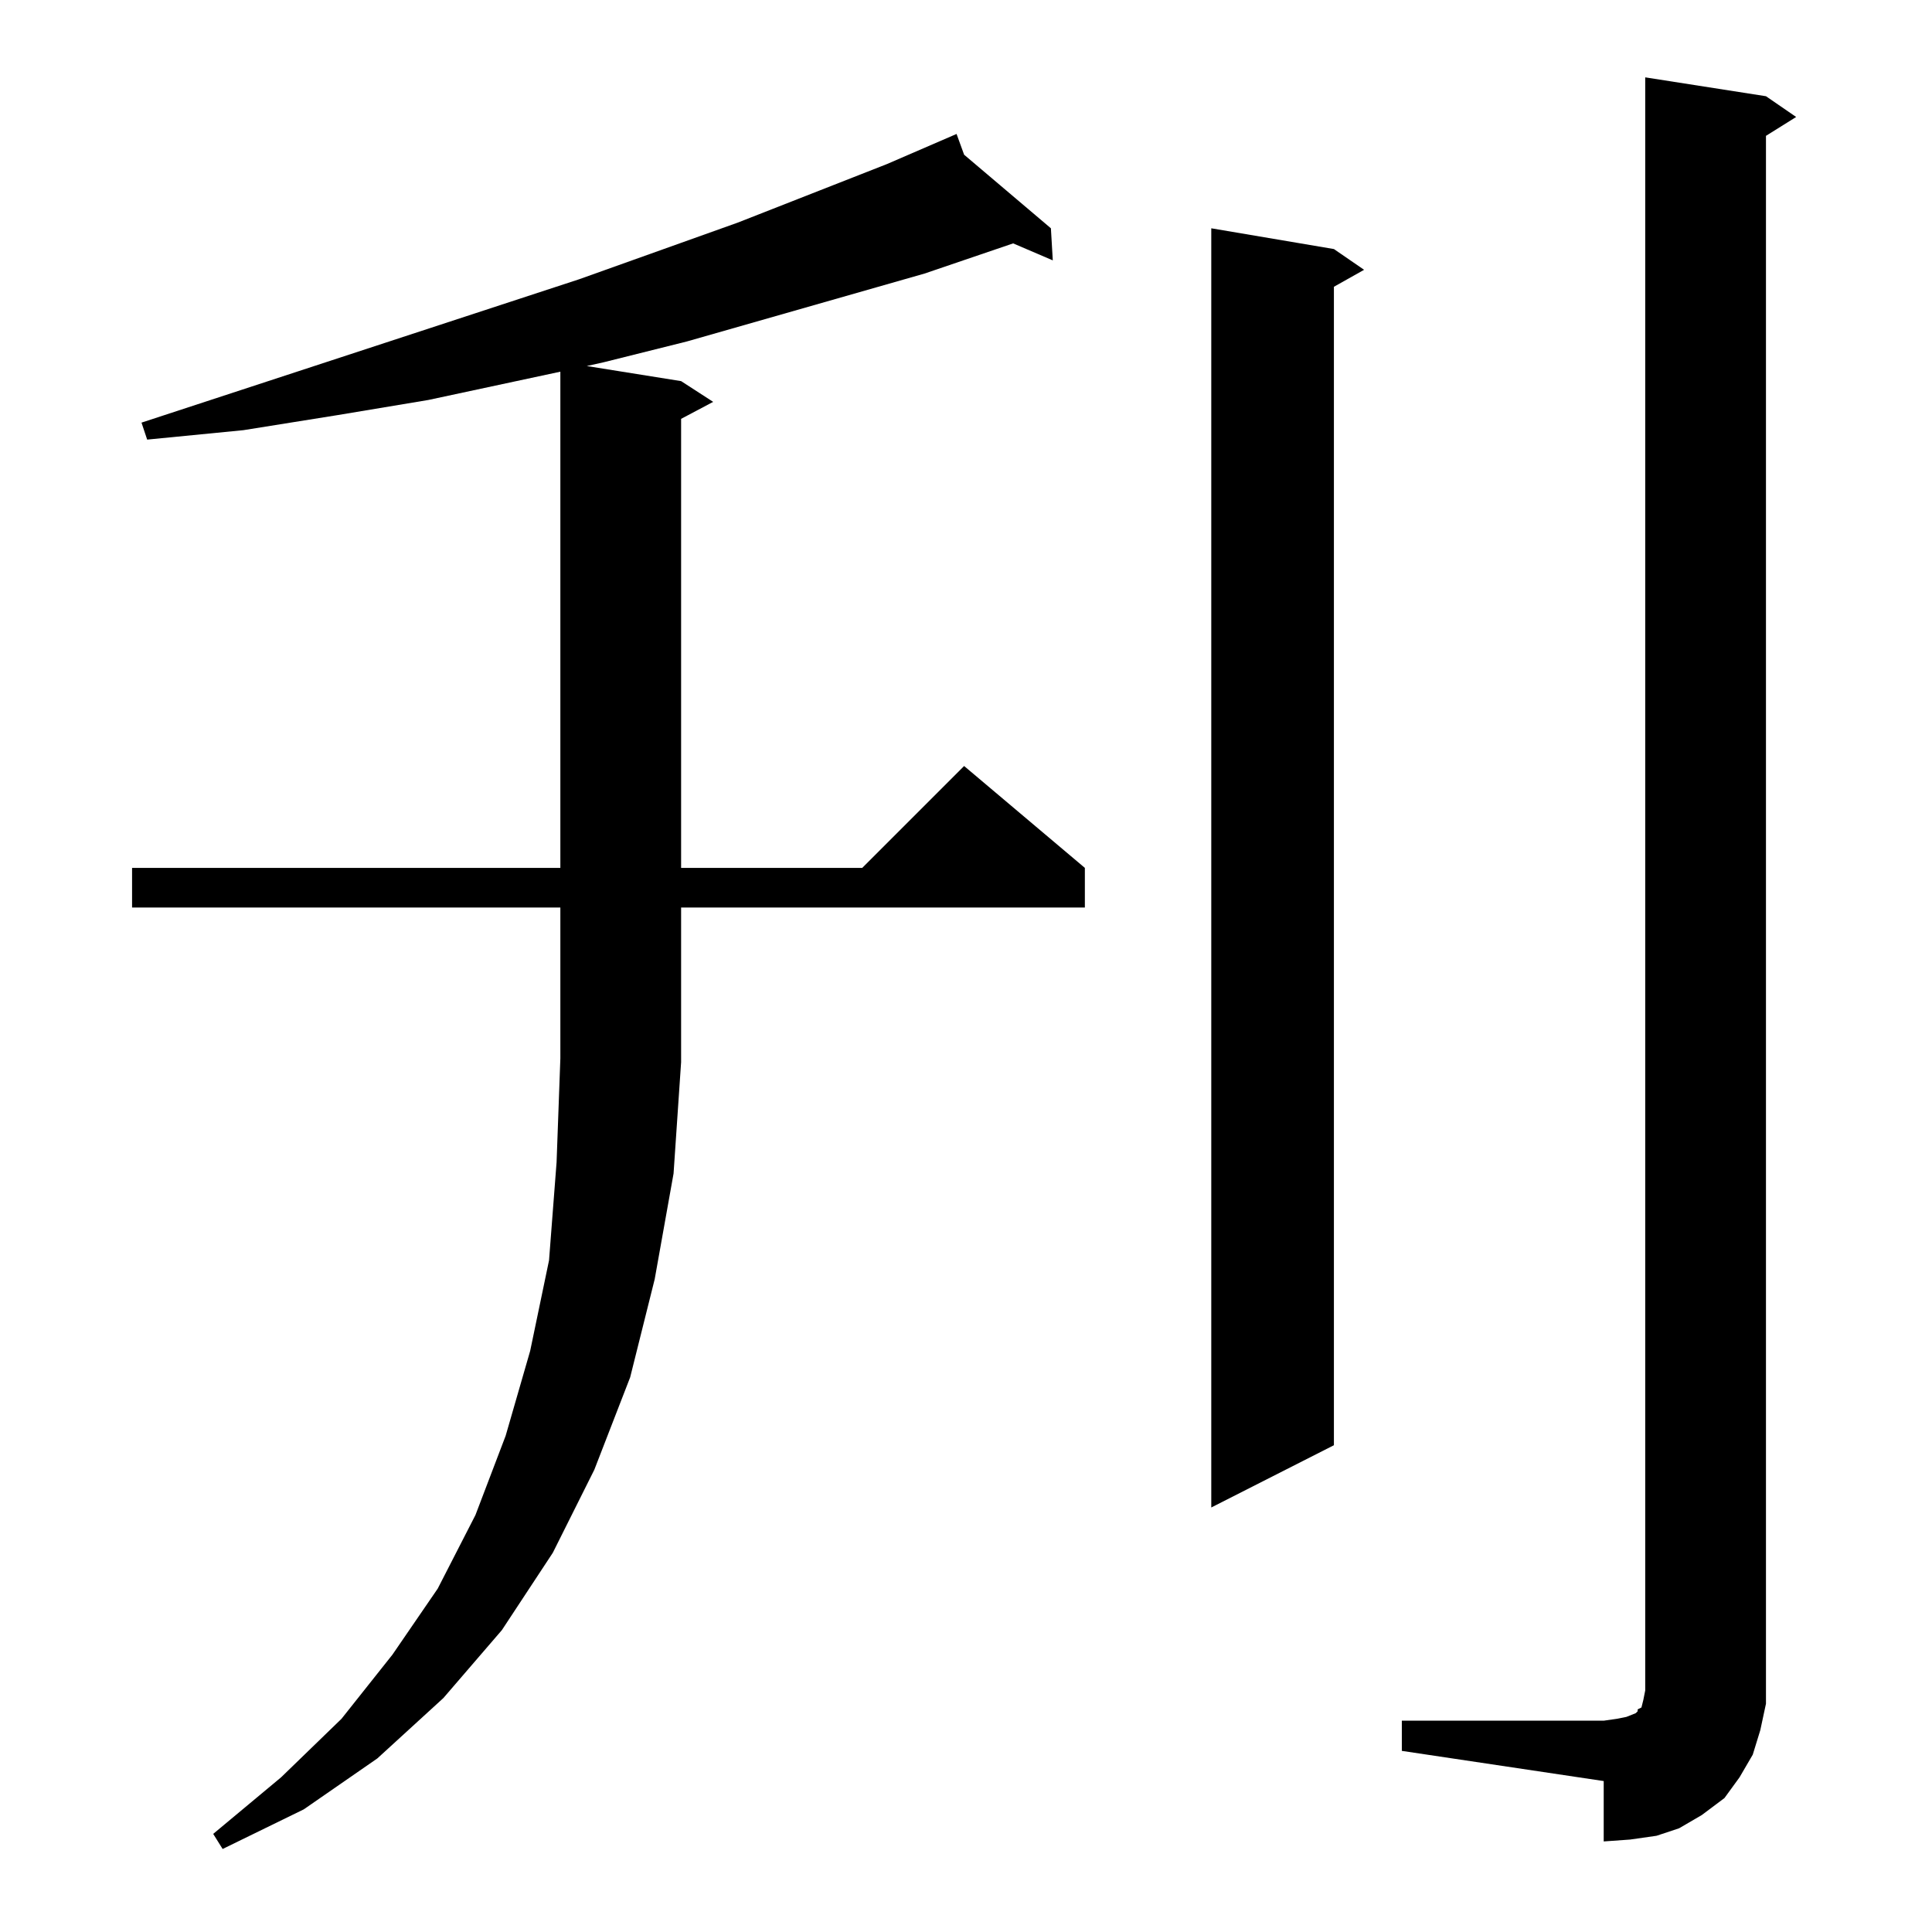 <?xml version="1.0" standalone="no"?>
<!DOCTYPE svg PUBLIC "-//W3C//DTD SVG 1.1//EN" "http://www.w3.org/Graphics/SVG/1.1/DTD/svg11.dtd" >
<svg xmlns="http://www.w3.org/2000/svg" xmlns:xlink="http://www.w3.org/1999/xlink" version="1.1" viewBox="0 -144 1024 1024">
  <g transform="matrix(1 0 0 -1 0 880)">
   <path fill="currentColor"
d="M361 461l-4 -59l-10 -56l-13 -52l-19 -49l-22 -44l-27 -41l-31 -36l-35 -32l-39 -27l-43 -21l-5 8l36 30l32 31l27 34l24 35l20 39l16 42l13 45l10 48l4 52l2 55v80h-227v21h227v263l-70 -15l-48 -8l-50 -8l-51 -5l-3 9l232 76l84 30l79 31l37 16l4 -11l46 -39l1 -17
l-21 9l-47 -16l-126 -36l-44 -11l-9 -2l50 -8l17 -11l-17 -9v-238h96l54 54l64 -54v-21h-214v-81v-1zM743 112h107l7 1l5 1l5 2l1 1v1l2 1l1 4l1 5v855l64 -10l16 -11l-16 -10v-818v-13l-3 -14l-4 -13l-7 -12l-8 -11l-12 -9l-12 -7l-12 -4l-14 -2l-14 -1v32l-107 16v16z
M707 892l16 -11l-16 -9v-614l-65 -33v678z" />
  </g>

</svg>
